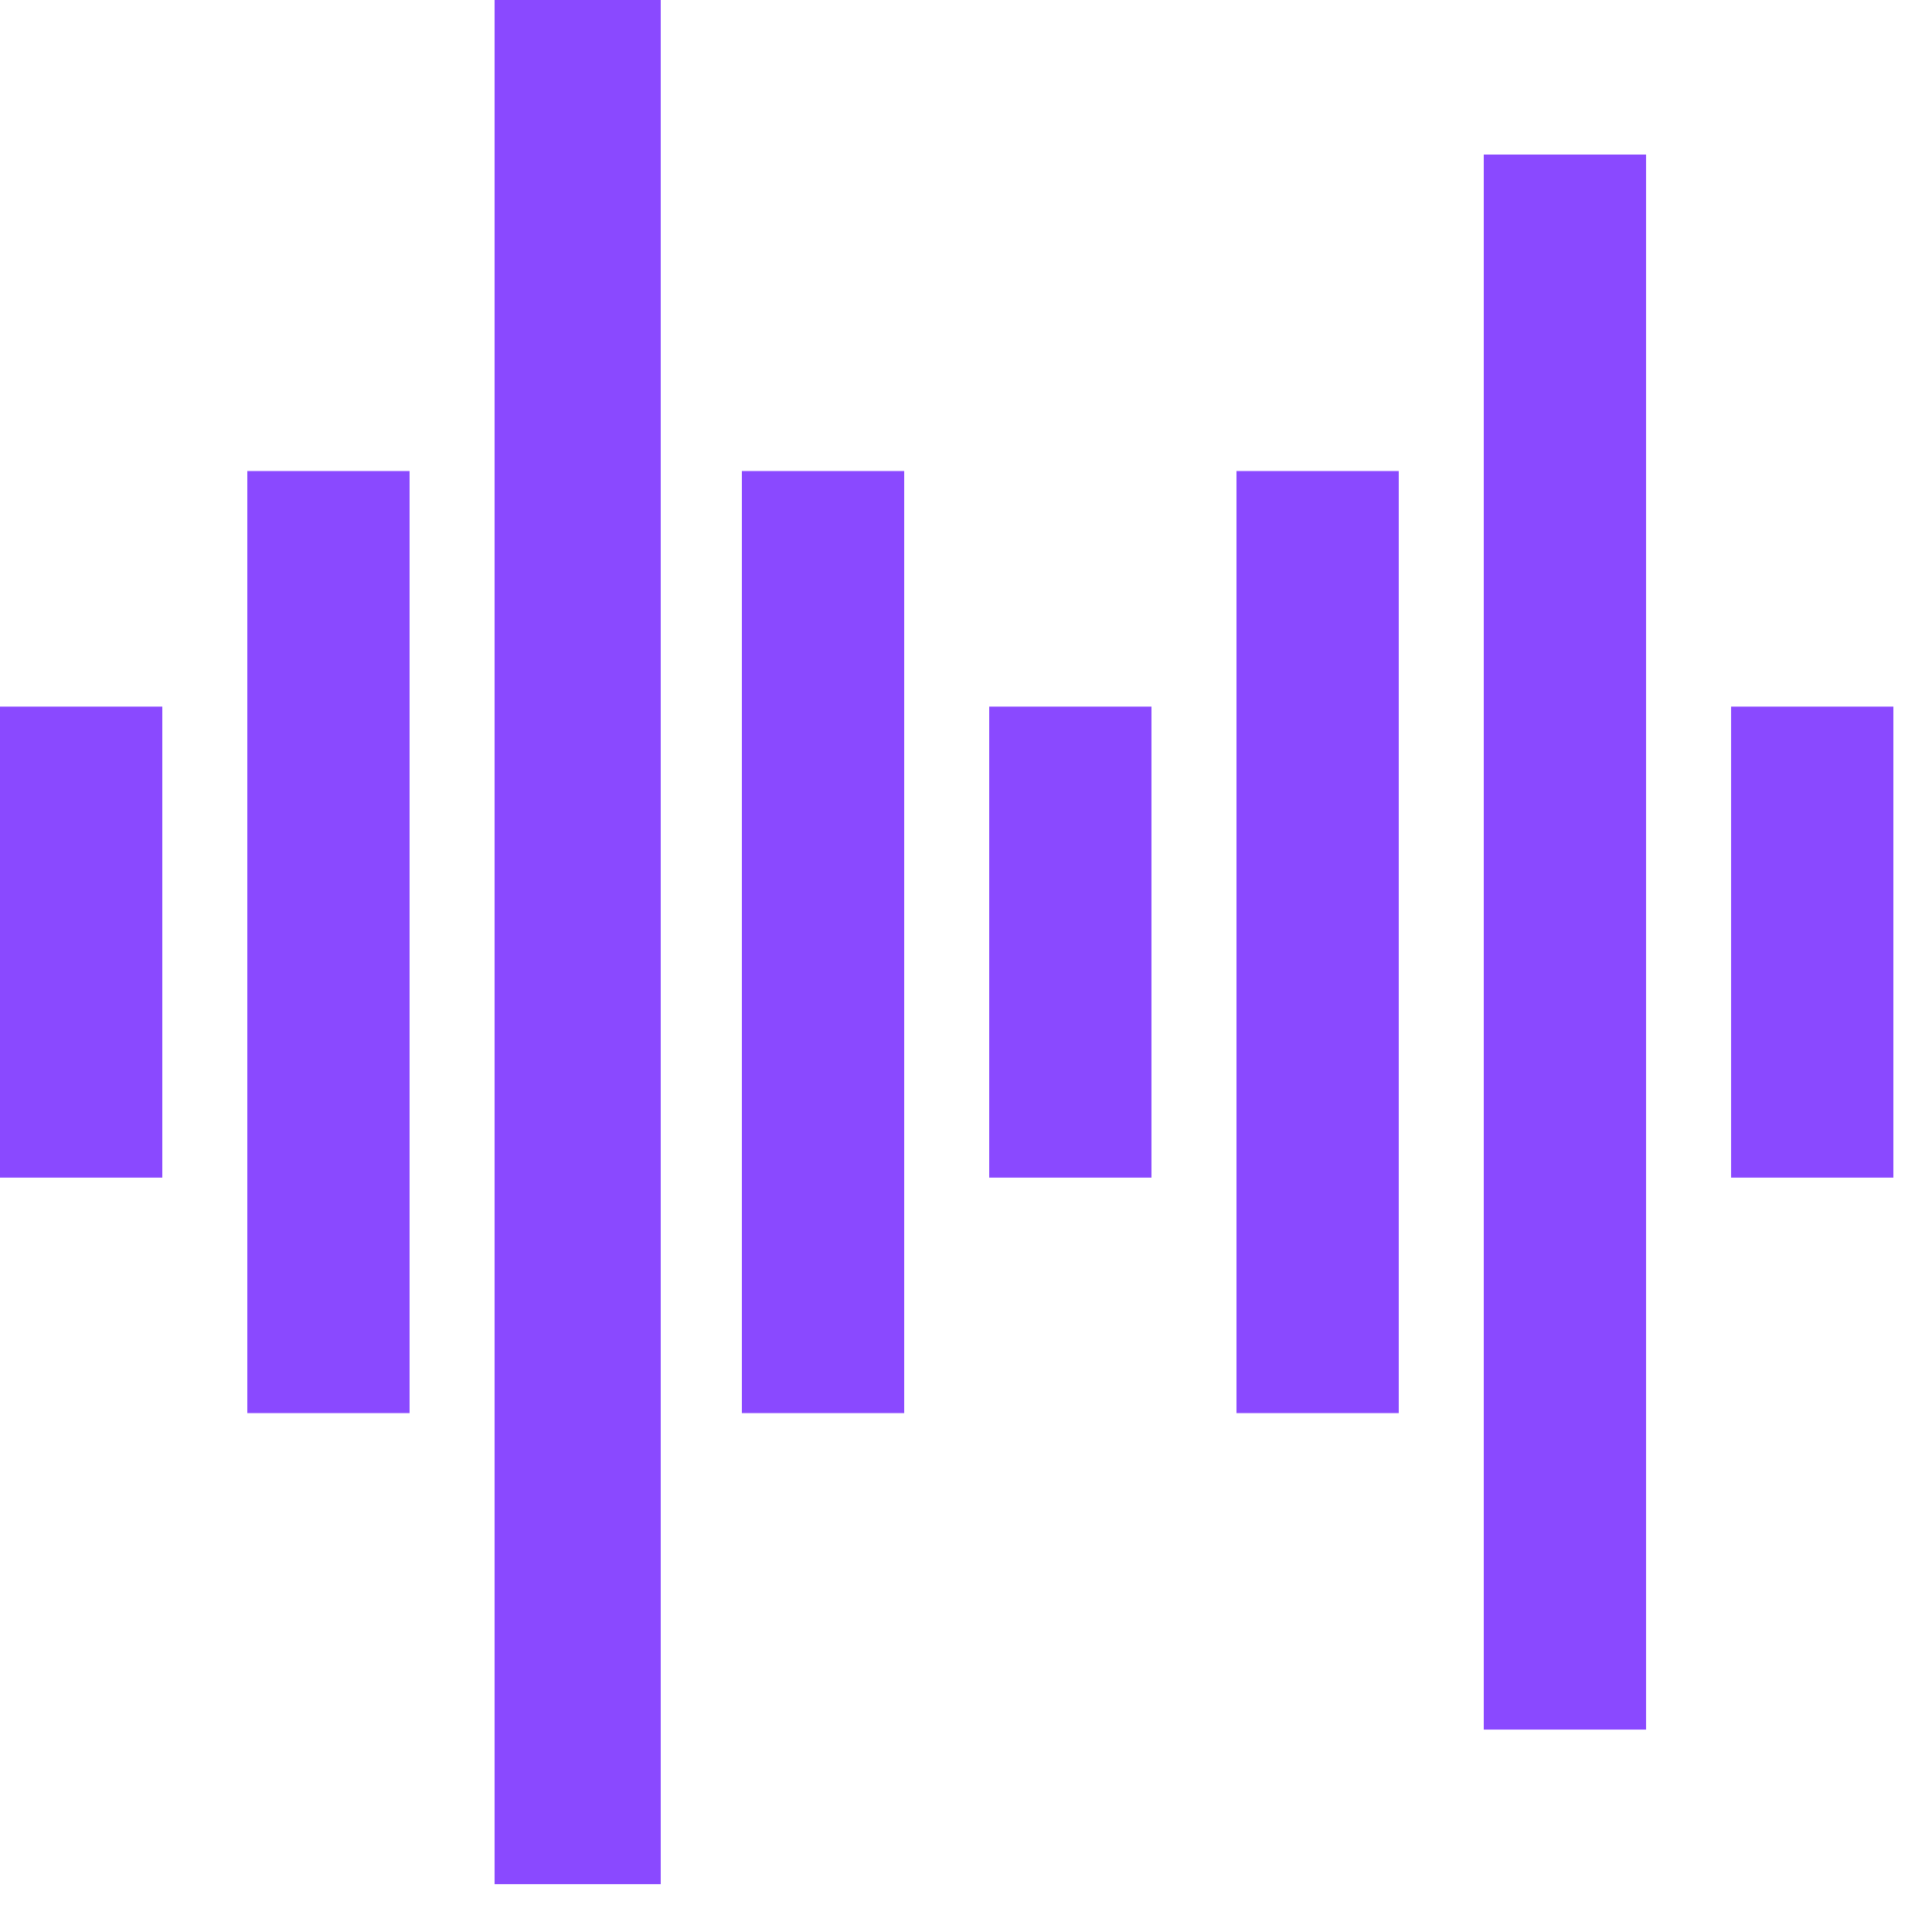 <?xml version="1.0" encoding="UTF-8"?>
<svg width="26px" height="26px" viewBox="0 0 26 26" version="1.1" xmlns="http://www.w3.org/2000/svg" xmlns:xlink="http://www.w3.org/1999/xlink">
  <title>Lien vers un document sonore</title>
  <desc>Lien vers un tutoriel sous la forme d'un document sonore.</desc>
    <g id="Symbols" stroke="none" stroke-width="1" fill="none" fill-rule="evenodd">
        <g id="icon/sound" fill="#8A49FF">
            <g id="Group-9">
                <polygon id="Fill-1" points="6.656 25.356 8.892 25.356 8.892 0 6.656 0"></polygon>
                <polygon id="Fill-2" points="0 15.848 2.184 15.848 2.184 9.509 0 9.509"></polygon>
                <polygon id="Fill-3" points="19.968 23.276 22.152 23.276 22.152 2.08 19.968 2.08"></polygon>
                <polygon id="Fill-4" points="9.984 19.017 12.168 19.017 12.168 6.339 9.984 6.339"></polygon>
                <polygon id="Fill-5" points="16.64 19.017 18.824 19.017 18.824 6.339 16.64 6.339"></polygon>
                <polygon id="Fill-6" points="13.312 15.848 15.496 15.848 15.496 9.509 13.312 9.509"></polygon>
                <polygon id="Fill-7" points="23.296 15.848 25.48 15.848 25.48 9.509 23.296 9.509"></polygon>
                <polygon id="Fill-8" points="3.328 19.017 5.512 19.017 5.512 6.339 3.328 6.339"></polygon>
            </g>
        </g>
    </g>
</svg>
